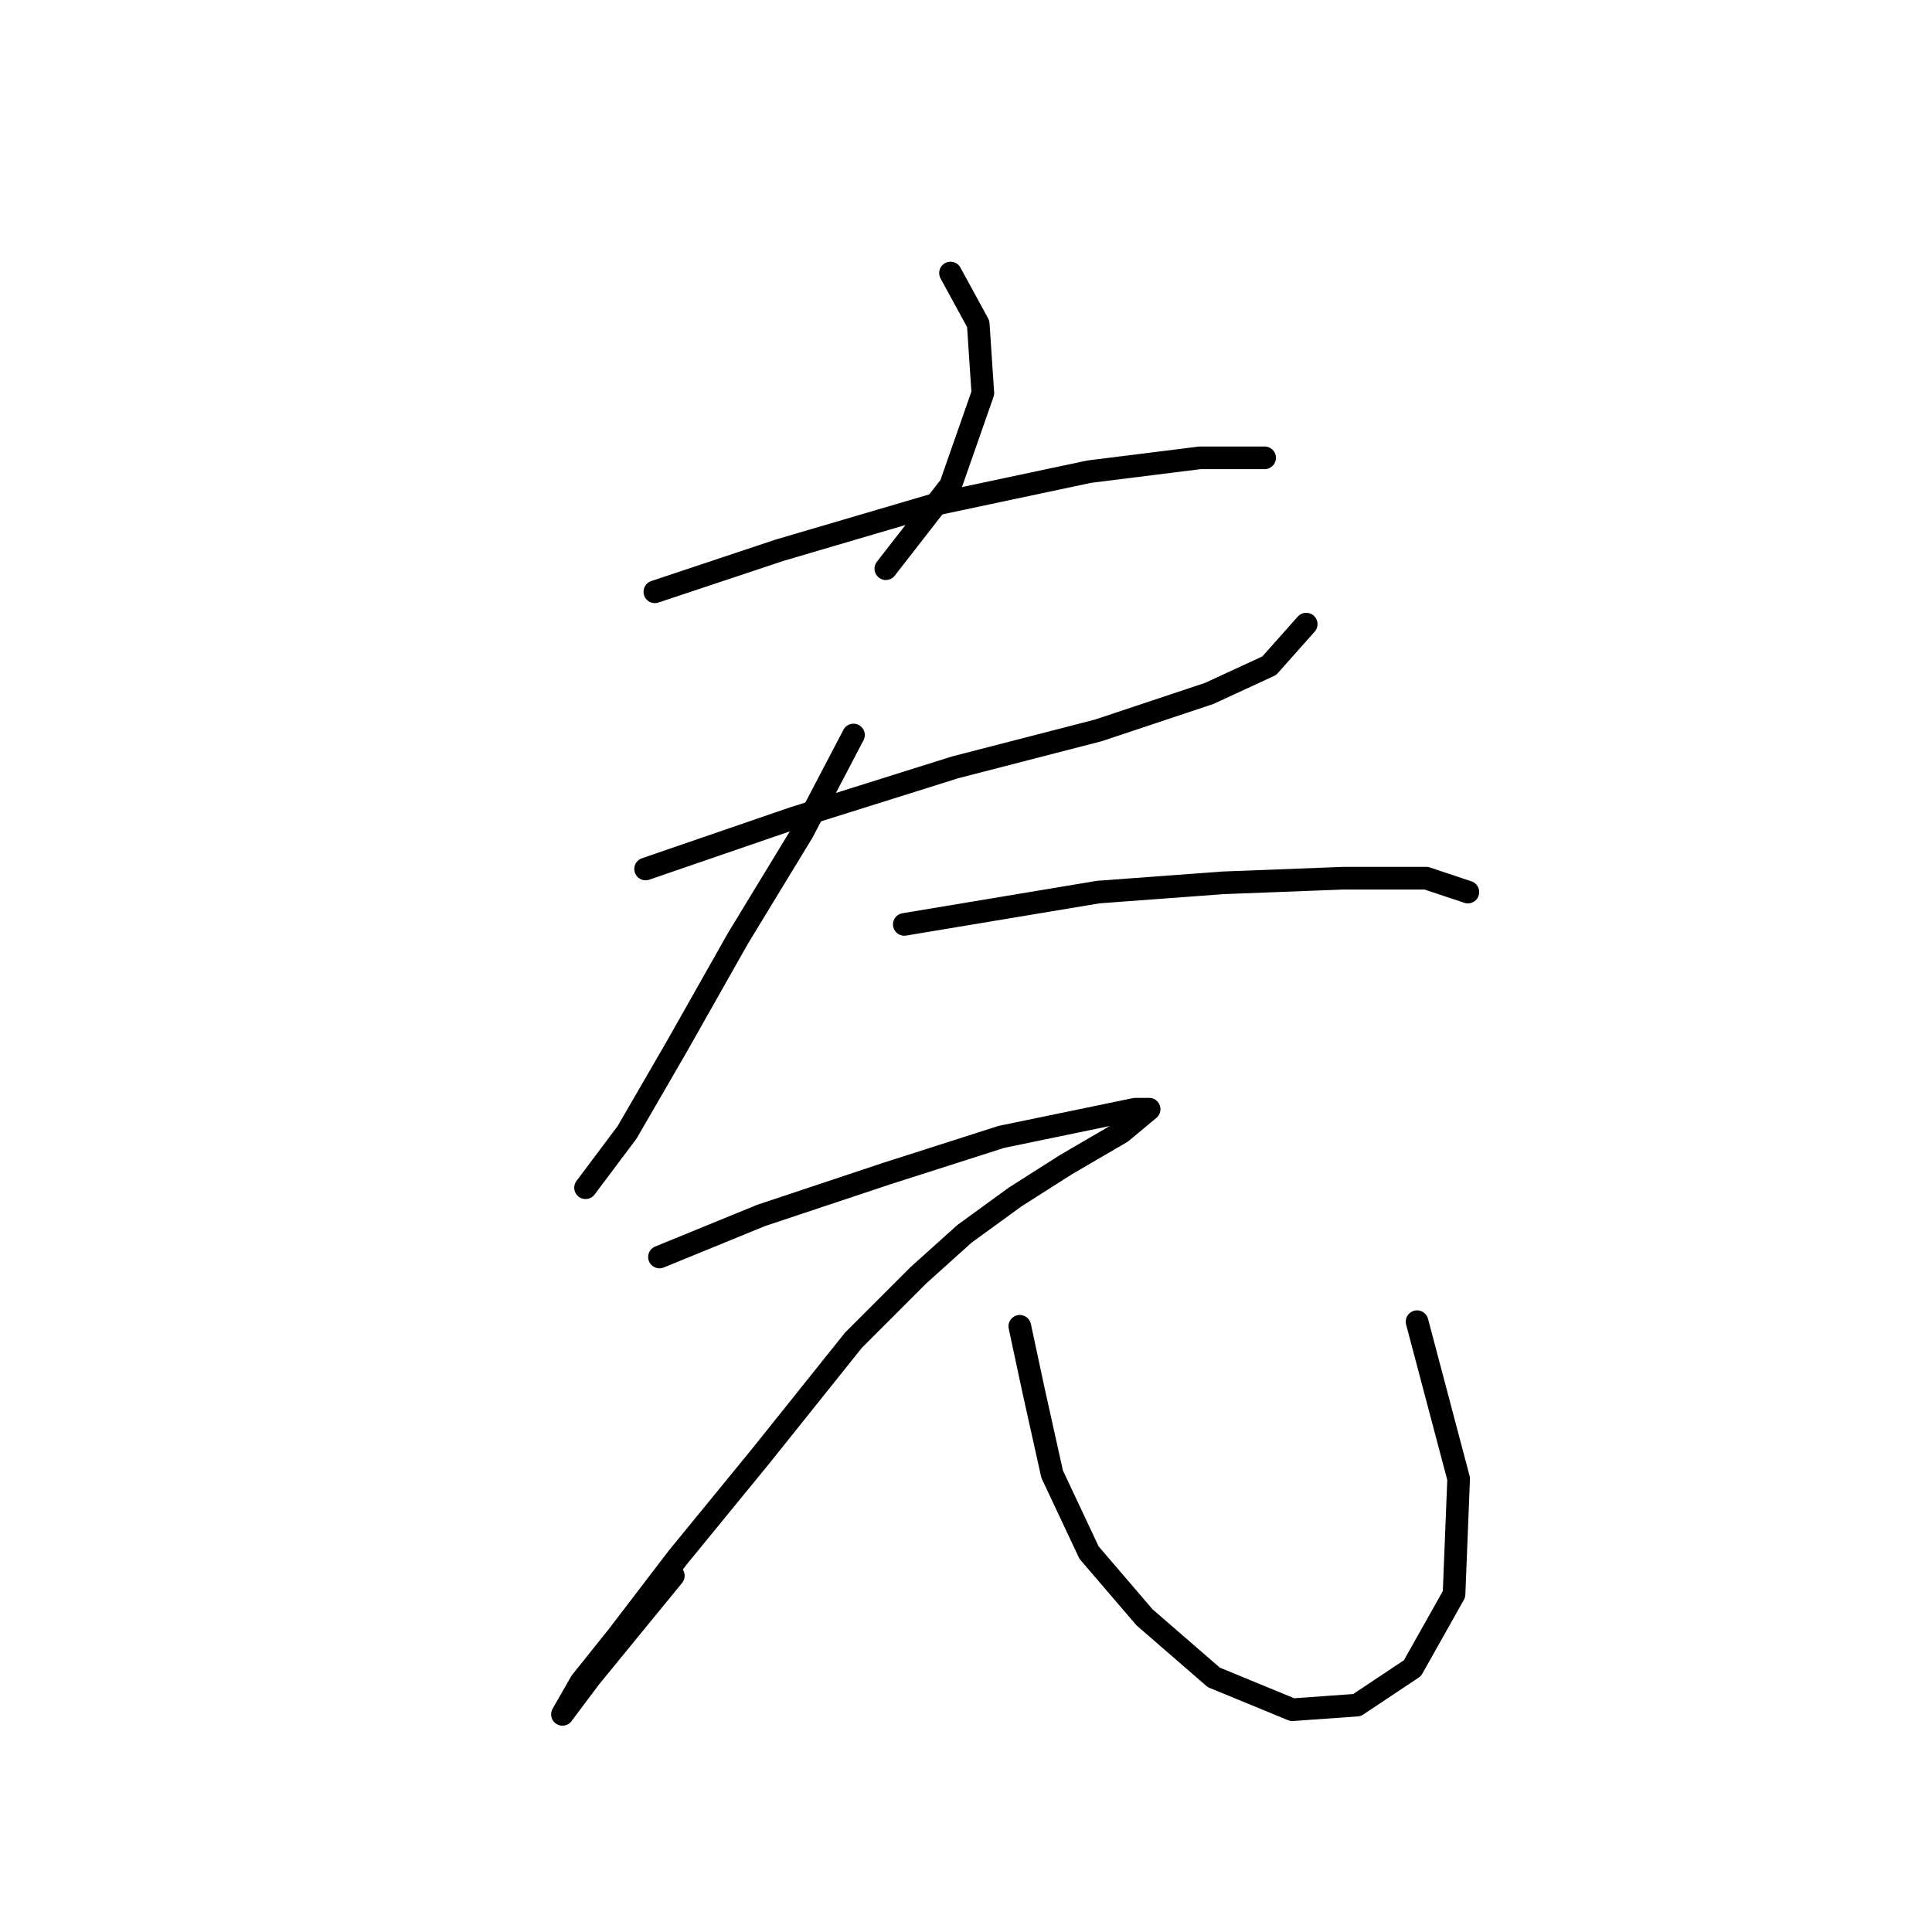 <?xml version="1.0" standalone="no"?>
    <svg width="256" height="256" xmlns="http://www.w3.org/2000/svg" version="1.1">
    <polyline stroke="black" stroke-width="3" stroke-linecap="round" fill="transparent" stroke-linejoin="round" points="125.946 36.18 129.619 42.914 130.231 52.095 125.946 64.338 117.376 75.356 117.376 75.356 " />
        <polyline stroke="black" stroke-width="3" stroke-linecap="round" fill="transparent" stroke-linejoin="round" points="86.771 78.416 103.298 72.907 124.11 66.786 144.309 62.501 159 60.665 167.57 60.665 167.57 60.665 " />
        <polyline stroke="black" stroke-width="3" stroke-linecap="round" fill="transparent" stroke-linejoin="round" points="85.546 115.143 105.134 108.41 126.558 101.677 145.534 96.78 160.224 91.883 168.182 88.21 173.079 82.701 173.079 82.701 " />
        <polyline stroke="black" stroke-width="3" stroke-linecap="round" fill="transparent" stroke-linejoin="round" points="113.091 97.392 106.358 110.246 97.789 124.325 89.831 138.403 83.098 150.033 77.589 157.379 77.589 157.379 " />
        <polyline stroke="black" stroke-width="3" stroke-linecap="round" fill="transparent" stroke-linejoin="round" points="119.825 122.488 145.534 118.204 162.061 116.979 177.975 116.367 188.994 116.367 194.503 118.204 194.503 118.204 " />
        <polyline stroke="black" stroke-width="3" stroke-linecap="round" fill="transparent" stroke-linejoin="round" points="87.383 166.561 100.849 161.052 117.376 155.543 132.679 150.646 150.43 146.973 152.267 146.973 148.594 150.033 141.249 154.318 134.515 158.603 127.782 163.5 121.661 169.009 113.091 177.579 100.849 192.881 89.831 206.348 81.874 216.754 76.977 222.875 74.528 227.16 74.528 227.16 78.201 222.263 89.219 208.796 89.219 208.796 " />
        <polyline stroke="black" stroke-width="3" stroke-linecap="round" fill="transparent" stroke-linejoin="round" points="135.128 175.742 136.964 184.312 139.412 195.33 144.309 205.736 151.655 214.305 160.836 222.263 171.242 226.548 179.812 225.936 187.157 221.039 192.666 211.245 193.278 195.942 187.769 175.13 187.769 175.13 " />
        </svg>